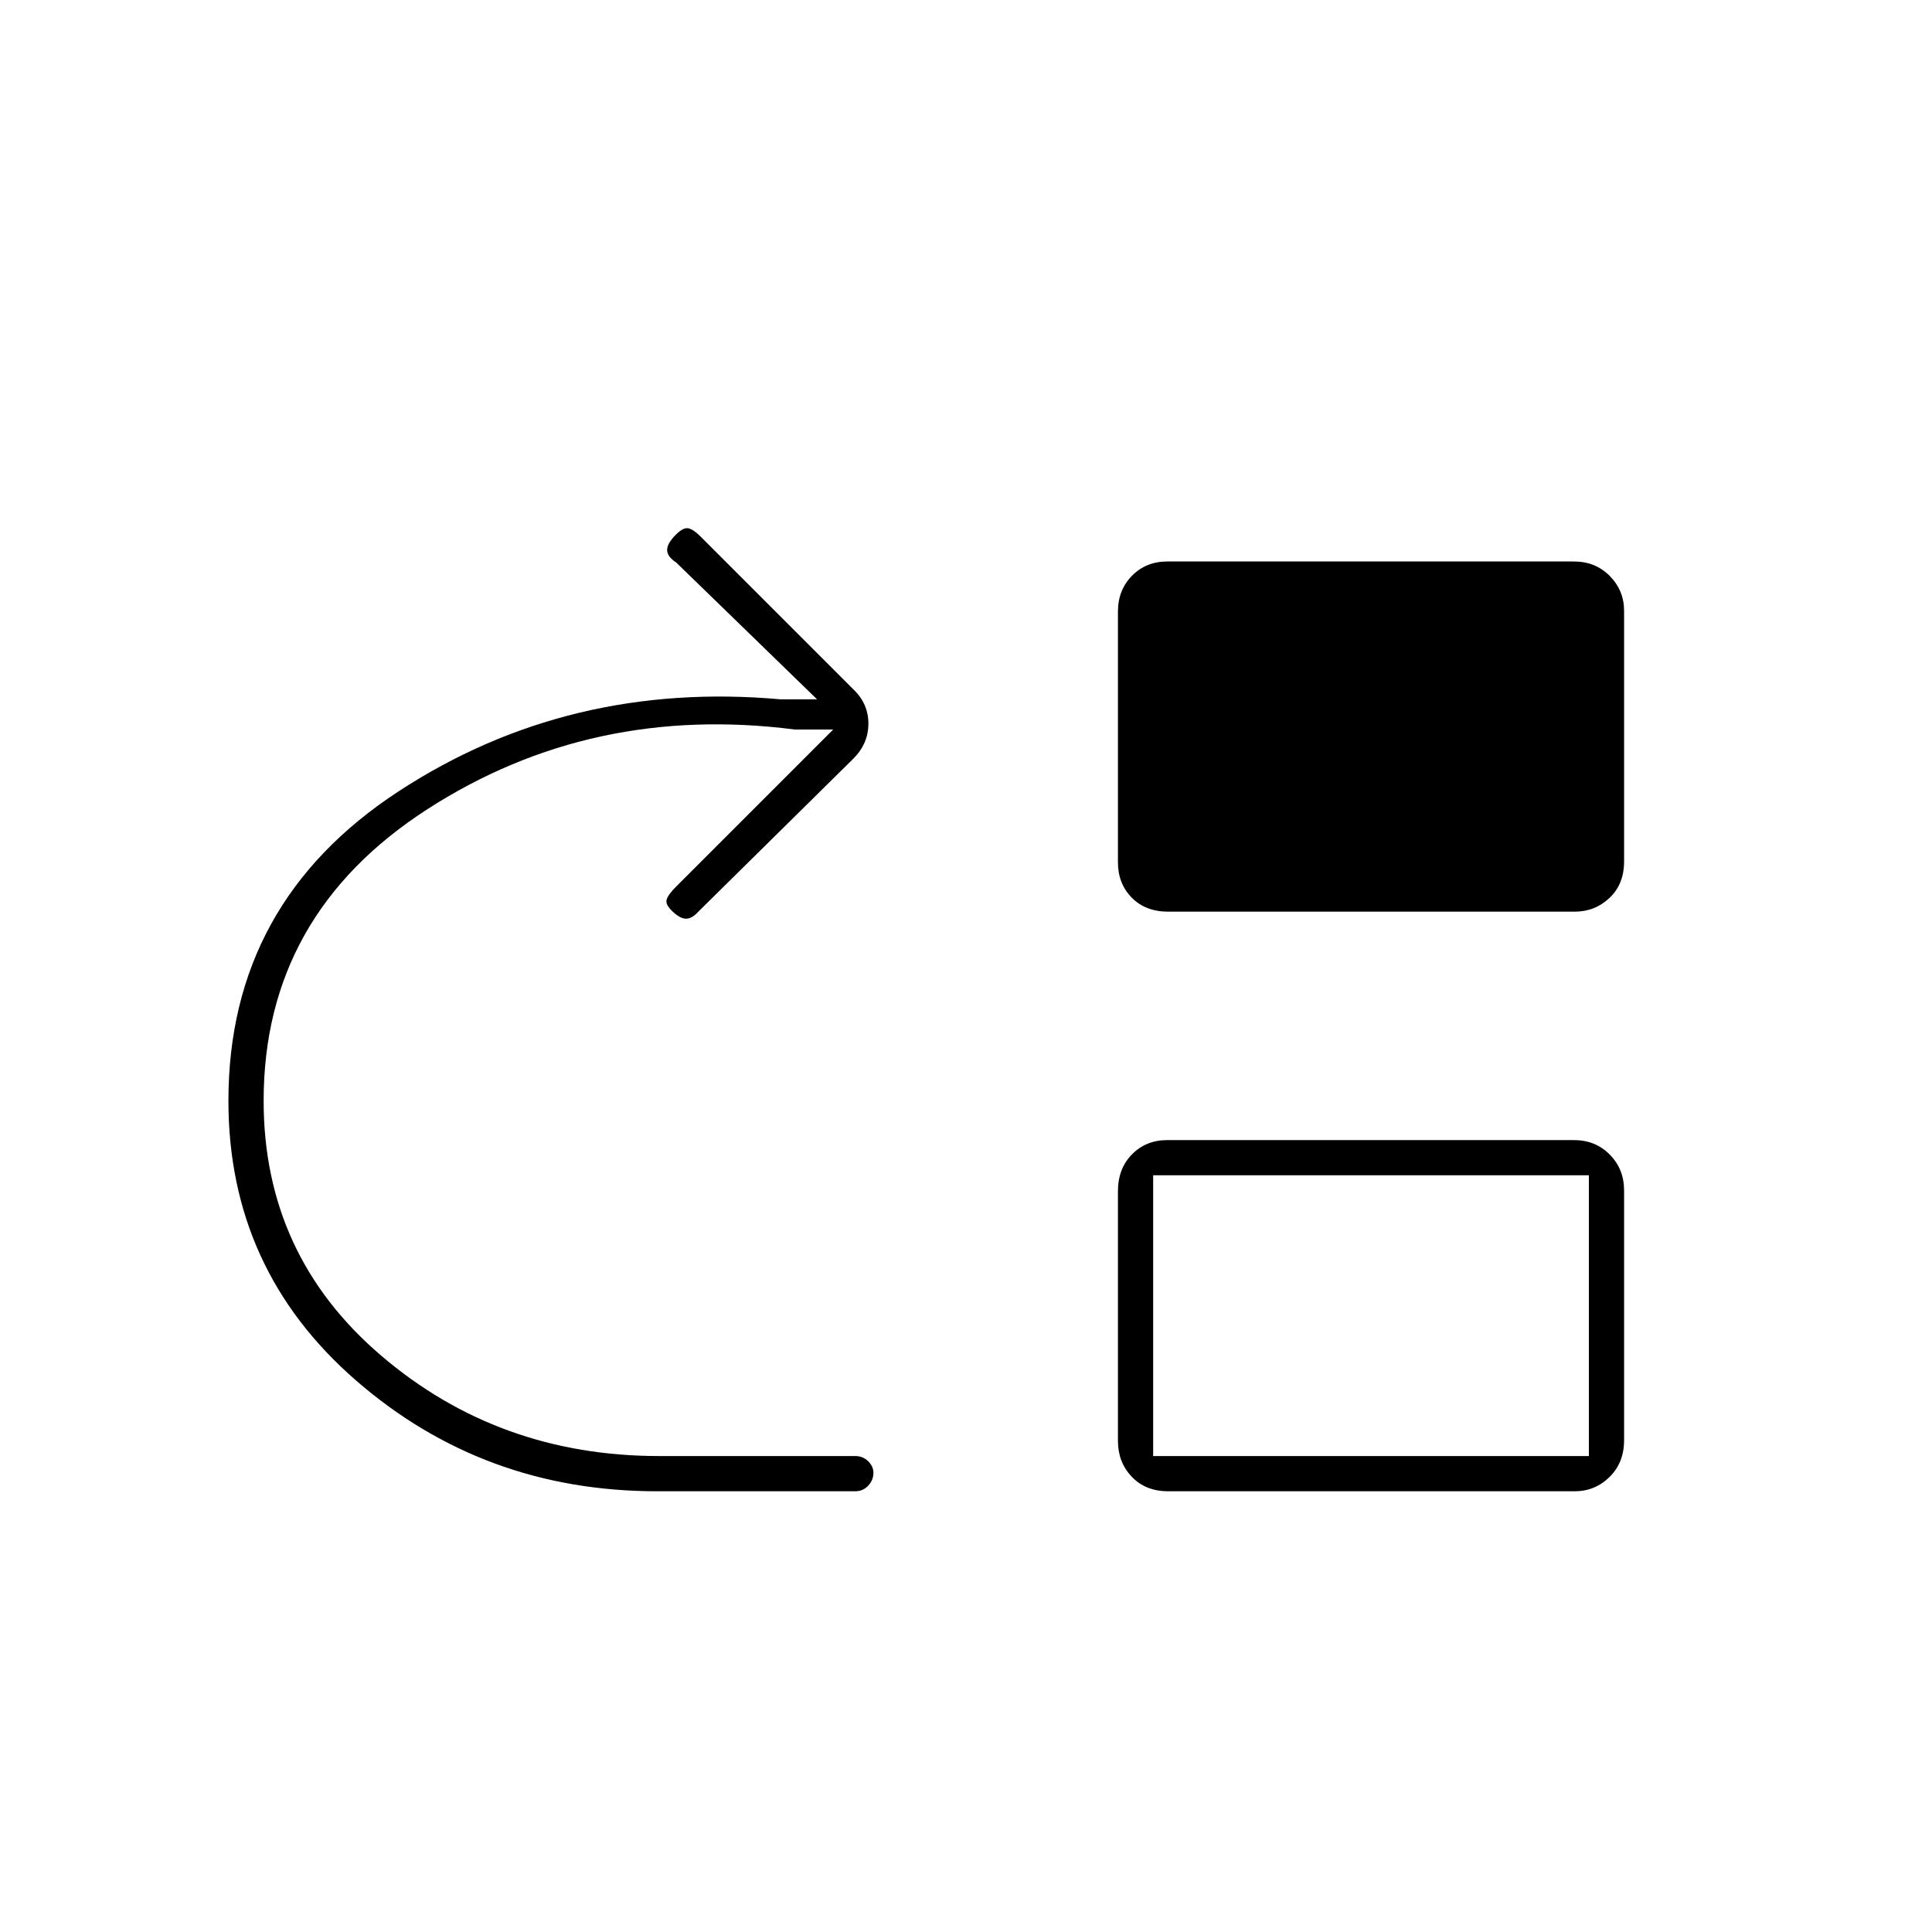<svg xmlns="http://www.w3.org/2000/svg" height="20" viewBox="0 -960 960 960" width="20"><path d="M326.5-219q-86.3 0-149.65-55.1Q113.5-329.2 113.5-413q0-98.5 84.5-153.75t190-45.75h18l-70-68q-4.5-2.91-4.5-6.2 0-3.3 4.28-7.58 3.72-3.72 6.22-3.22 2.5.5 6 4l76 76q7.5 7.14 7.5 17.07T424-583l-77 76q-3.17 3.5-6.08 3.5-2.92 0-6.62-3.5-3.8-3.5-3.05-6t4.75-6.5l78-78h-19q-101-13-182.5 39.5T131-413q0 76.7 58.4 126.6 58.4 49.9 138.1 49.9H425q3.75 0 6.38 2.57 2.62 2.58 2.62 5.75 0 3.68-2.62 6.43Q428.75-219 425-219h-98.5Zm253.95-288q-11.25 0-18.1-6.97-6.85-6.98-6.85-17.53v-124.6q0-10.7 6.97-17.8 6.98-7.1 17.53-7.1h202.05q10.75 0 17.85 7.22 7.1 7.23 7.1 17.28v124.6q0 11.2-7.22 18.05-7.23 6.85-17.28 6.85H580.45Zm0 288q-11.25 0-18.1-7.23-6.85-7.22-6.85-17.77v-124.1q0-11.2 6.97-18.3 6.98-7.1 17.53-7.1h202.05q10.75 0 17.85 7.23 7.1 7.22 7.1 17.77v124.1q0 11.2-7.22 18.3-7.23 7.1-17.28 7.1H580.45ZM573-236.5h216.5V-376H573v139.5Z"/></svg>